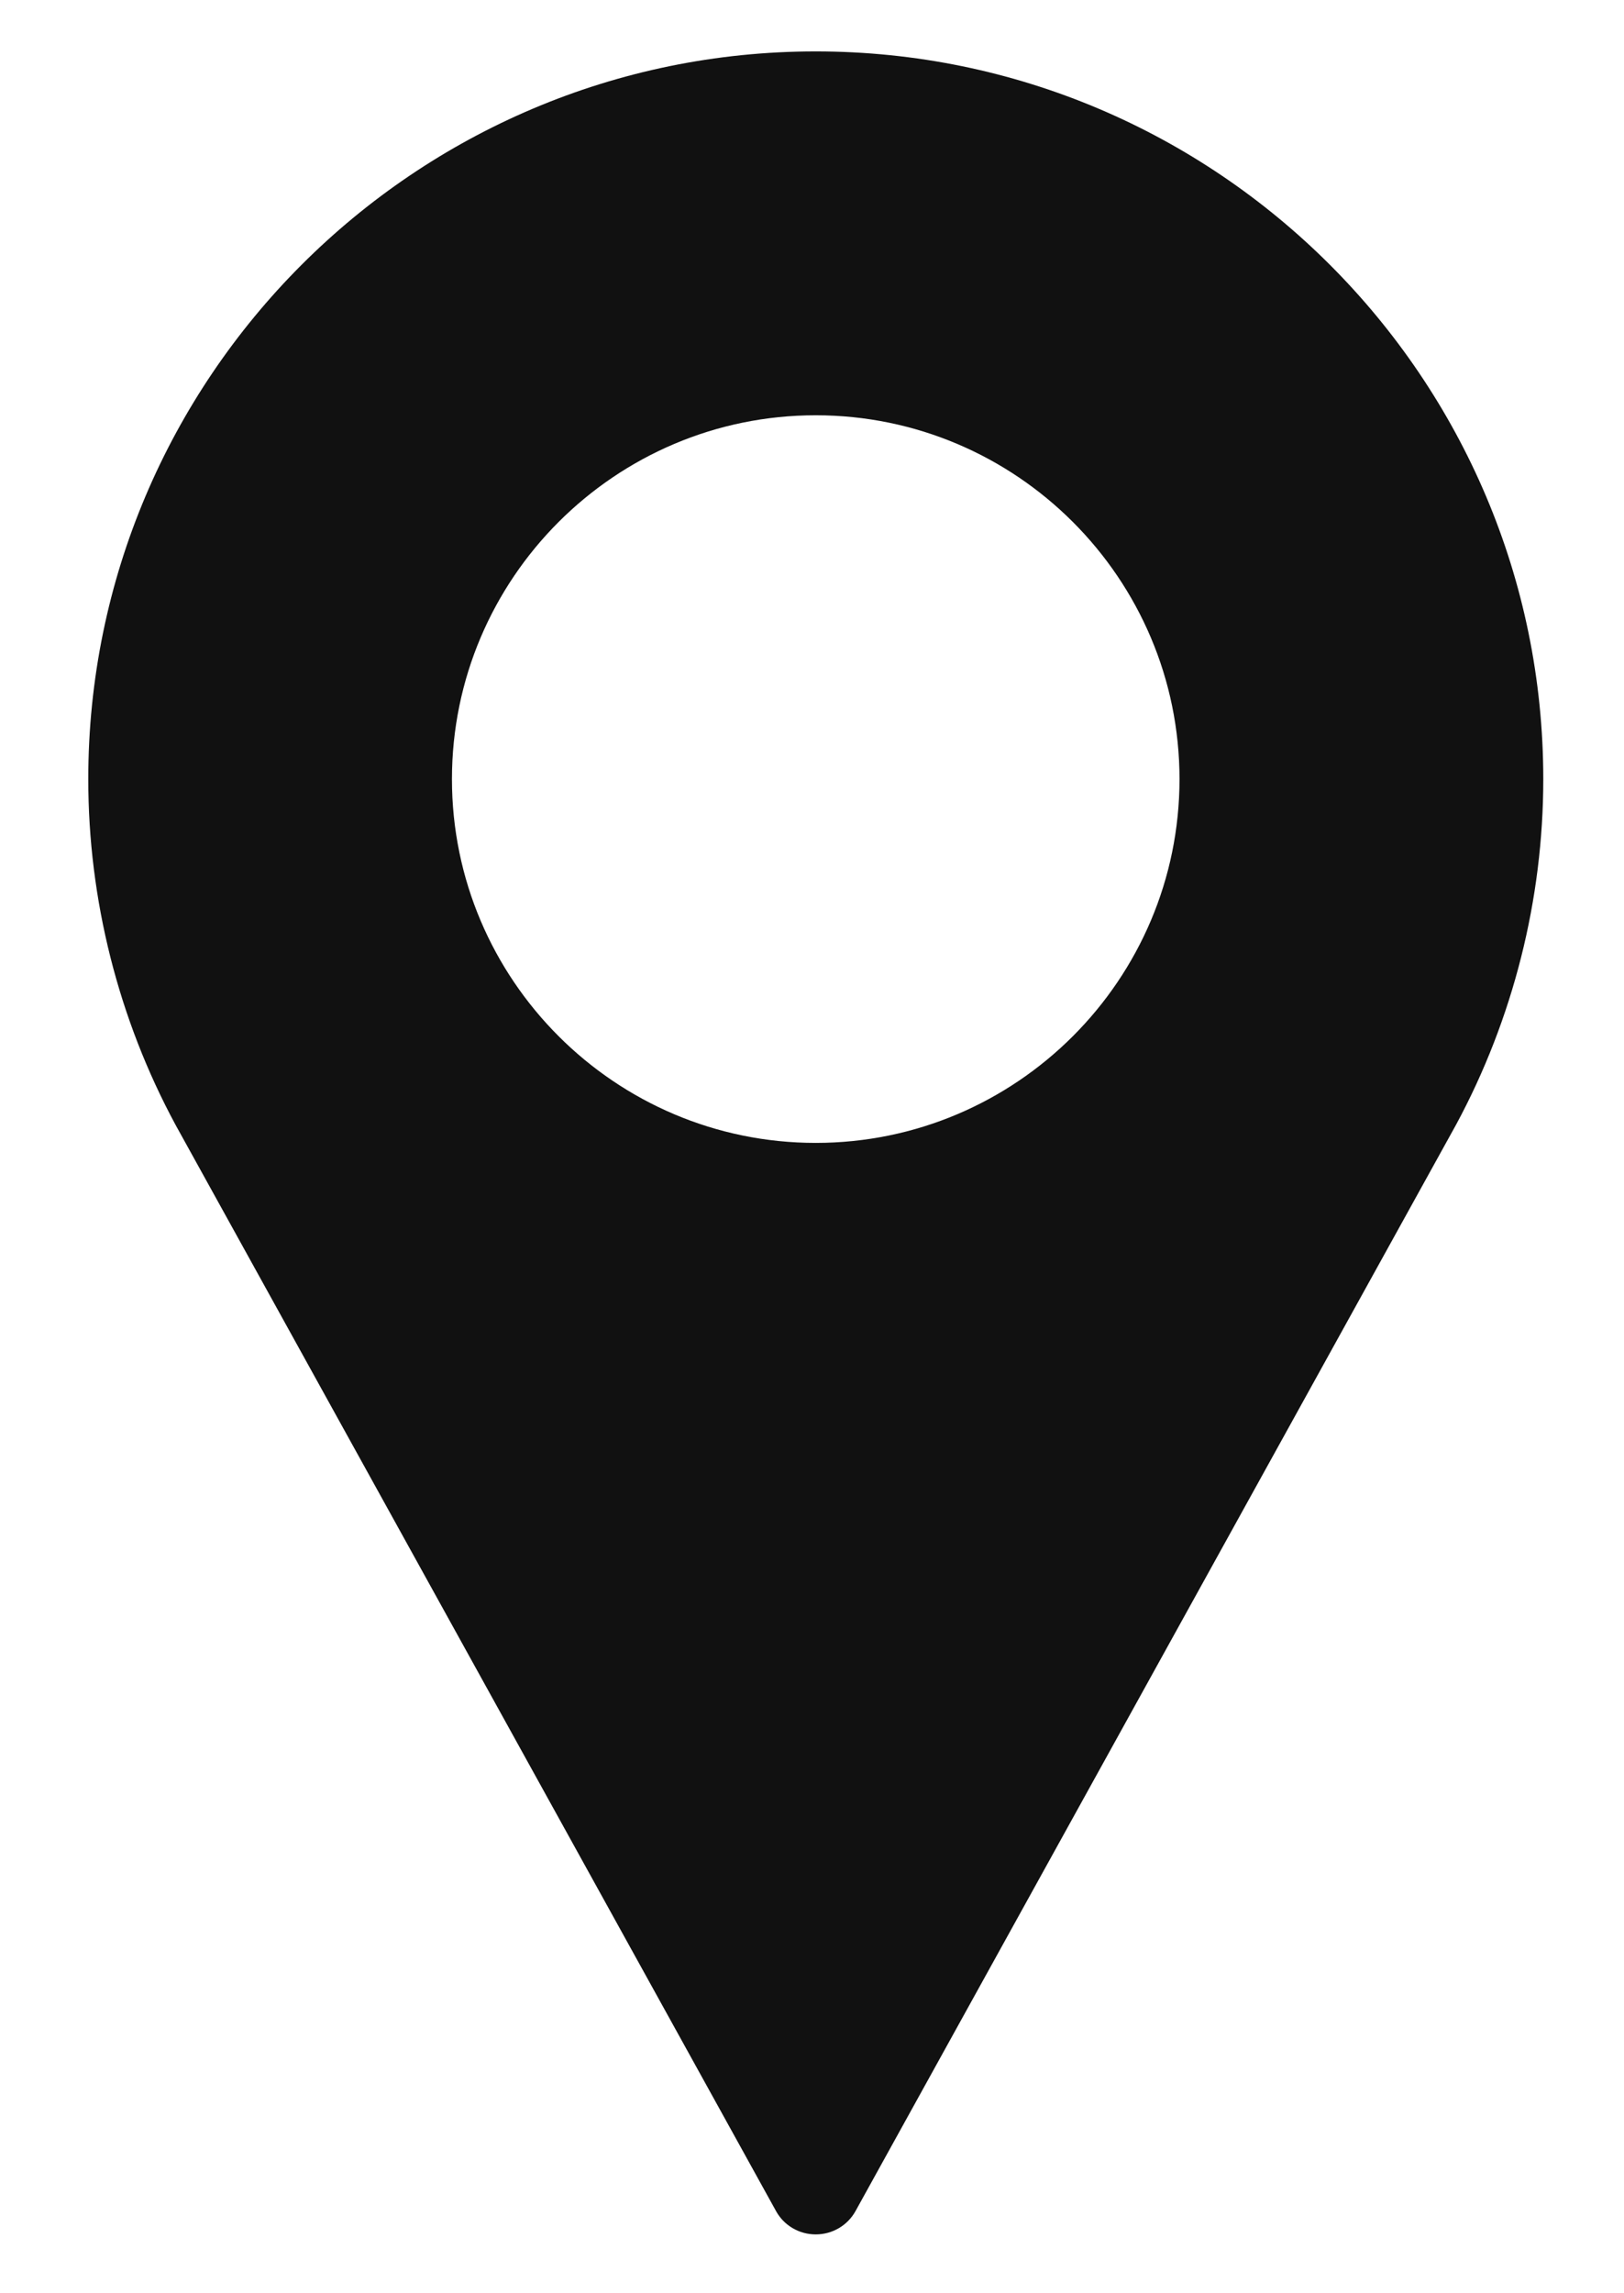 <svg width="17" height="24" viewBox="0 0 17 24" fill="none" xmlns="http://www.w3.org/2000/svg">
<path d="M8.539 0.538C4.34 0.538 0.924 3.955 0.924 8.154C0.924 9.414 1.239 10.664 1.838 11.773L8.123 23.139C8.206 23.291 8.366 23.384 8.539 23.384C8.713 23.384 8.872 23.291 8.956 23.139L15.243 11.769C15.839 10.664 16.155 9.414 16.155 8.154C16.155 3.955 12.738 0.538 8.539 0.538ZM8.539 11.961C6.44 11.961 4.731 10.253 4.731 8.154C4.731 6.054 6.44 4.346 8.539 4.346C10.639 4.346 12.347 6.054 12.347 8.154C12.347 10.253 10.639 11.961 8.539 11.961Z" fill="#111111"/>
</svg>
